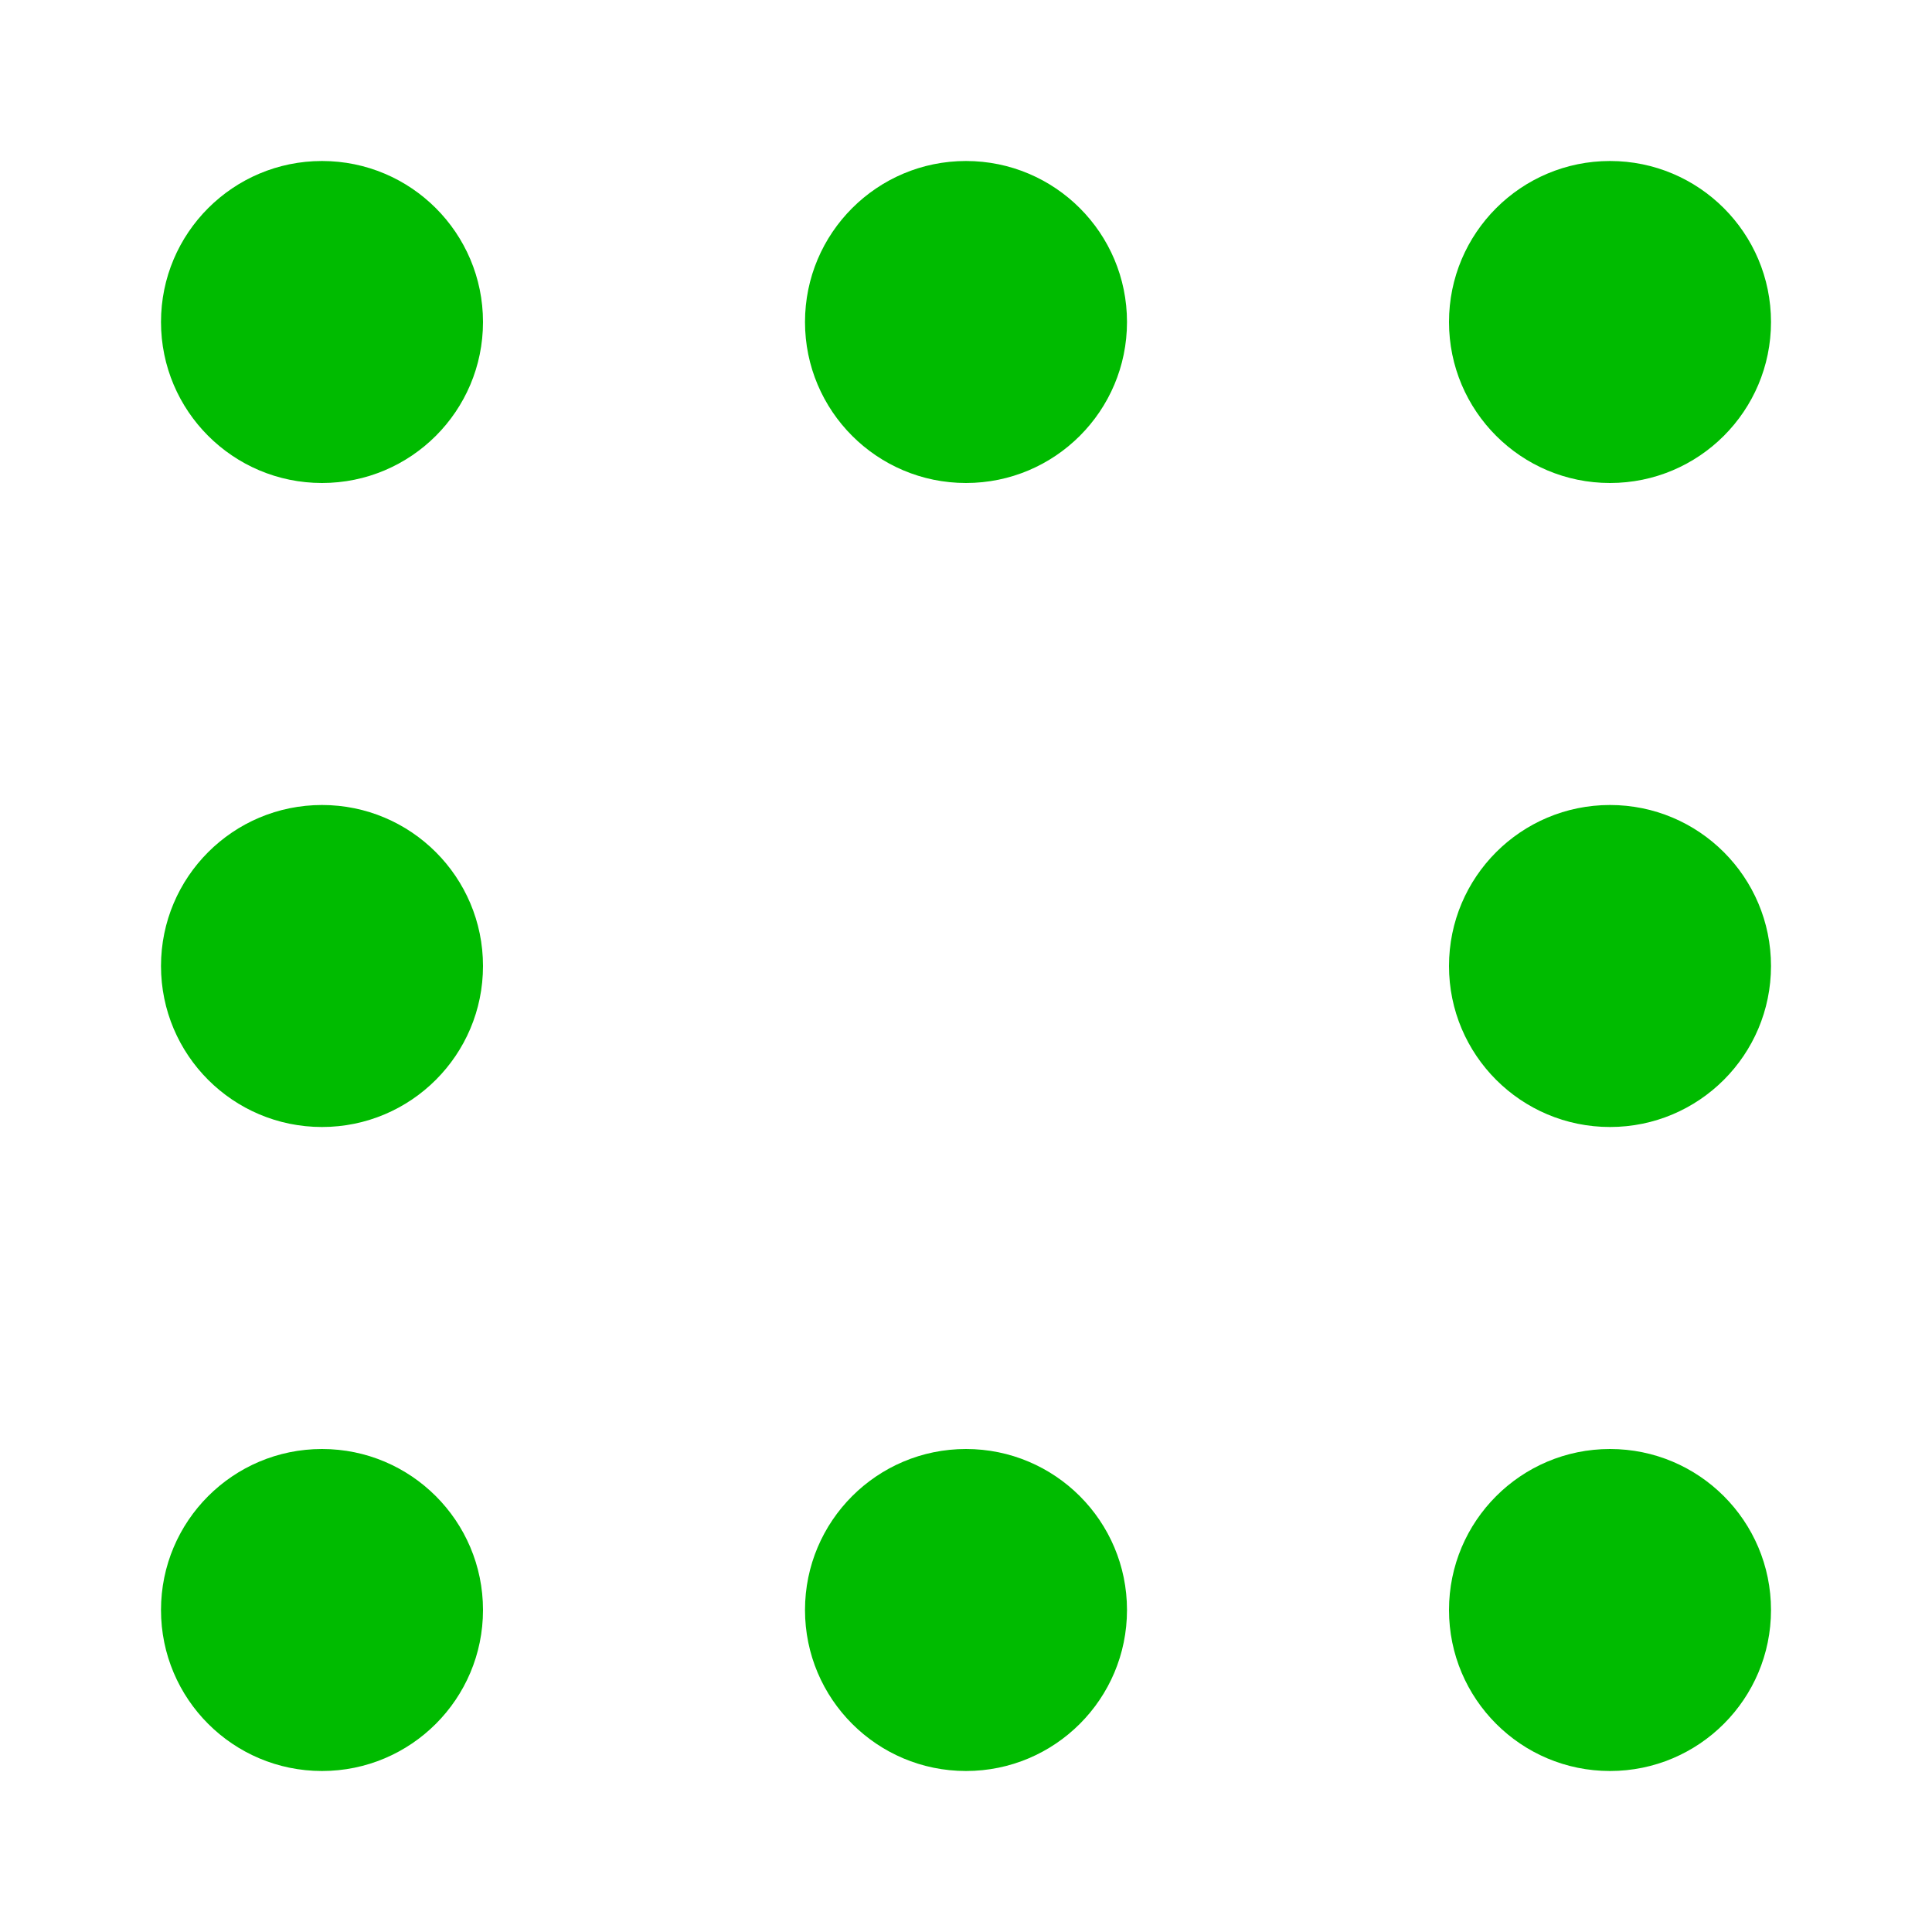 <?xml version="1.0" encoding="utf-8"?>
<svg version="1.1" id="Layer_1" xmlns="http://www.w3.org/2000/svg" xmlns:xlink="http://www.w3.org/1999/xlink" x="0px" y="0px"
	 viewBox="0 0 300 300" style="enable-background:new 0 0 300 300;" xml:space="preserve" fill="#00BB00">
<circle cx="50" cy="50" r="25"/>
<circle cx="150" cy="50" r="25"/>
<circle cx="250" cy="50" r="25"/>
<circle cx="50" cy="150" r="25"/>
<circle cx="50" cy="250" r="25"/>
<circle cx="150" cy="250" r="25"/>
<circle cx="250" cy="250" r="25"/>
<circle cx="250" cy="150" r="25"/>
</svg>